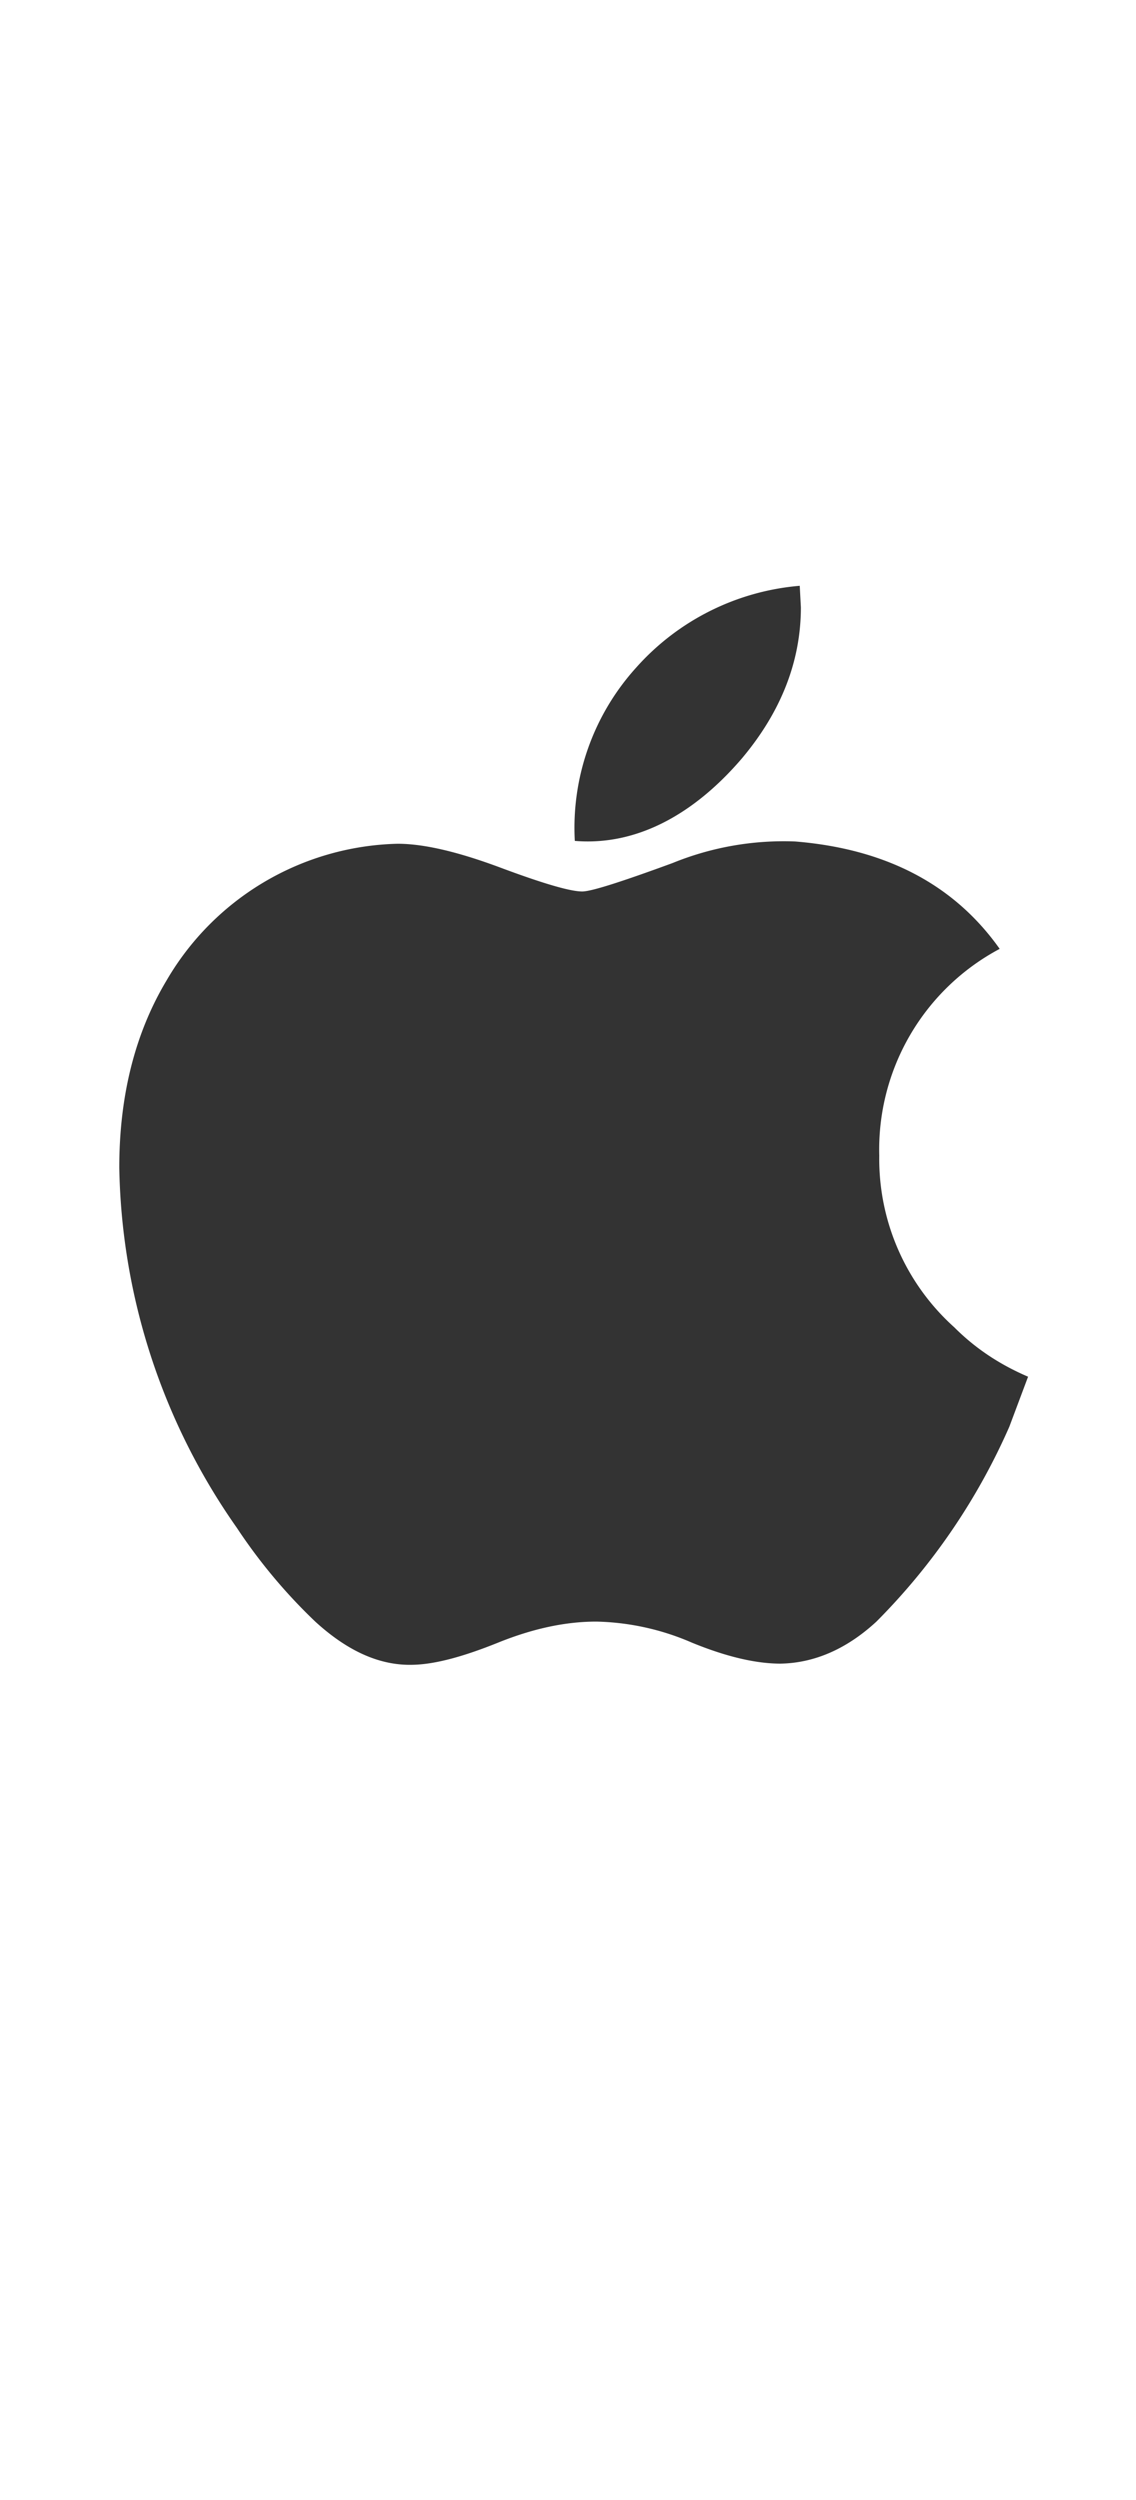 <svg xmlns="http://www.w3.org/2000/svg" width="20" height="44"><path d="M18.1 24.23l-.33.88a11.28 11.28 0 01-2.34 3.43c-.52.48-1.09.73-1.69.74-.43 0-.95-.12-1.56-.37a4.45 4.45 0 00-1.68-.37c-.54 0-1.11.12-1.73.37-.62.25-1.11.38-1.49.39-.58.02-1.15-.23-1.73-.76a9.59 9.59 0 01-1.38-1.65 11.35 11.35 0 01-2.07-6.34c0-1.27.28-2.37.83-3.29A4.84 4.84 0 017 14.85c.46 0 1.06.14 1.81.42.75.28 1.23.42 1.44.42.16 0 .69-.17 1.59-.5a5.18 5.18 0 012.16-.38c1.6.13 2.8.76 3.6 1.89a4 4 0 00-2.12 3.64 3.98 3.98 0 001.32 3.02c.38.38.81.66 1.3.87zm-4.02-13.92l.02.38c0 .95-.35 1.84-1.04 2.66-.84.98-1.85 1.54-2.94 1.45a4.2 4.2 0 011.08-3.05 4.34 4.34 0 012.88-1.44z" fill="#333"/><path fill="none" d="M0 0h20v44H0z"/></svg>